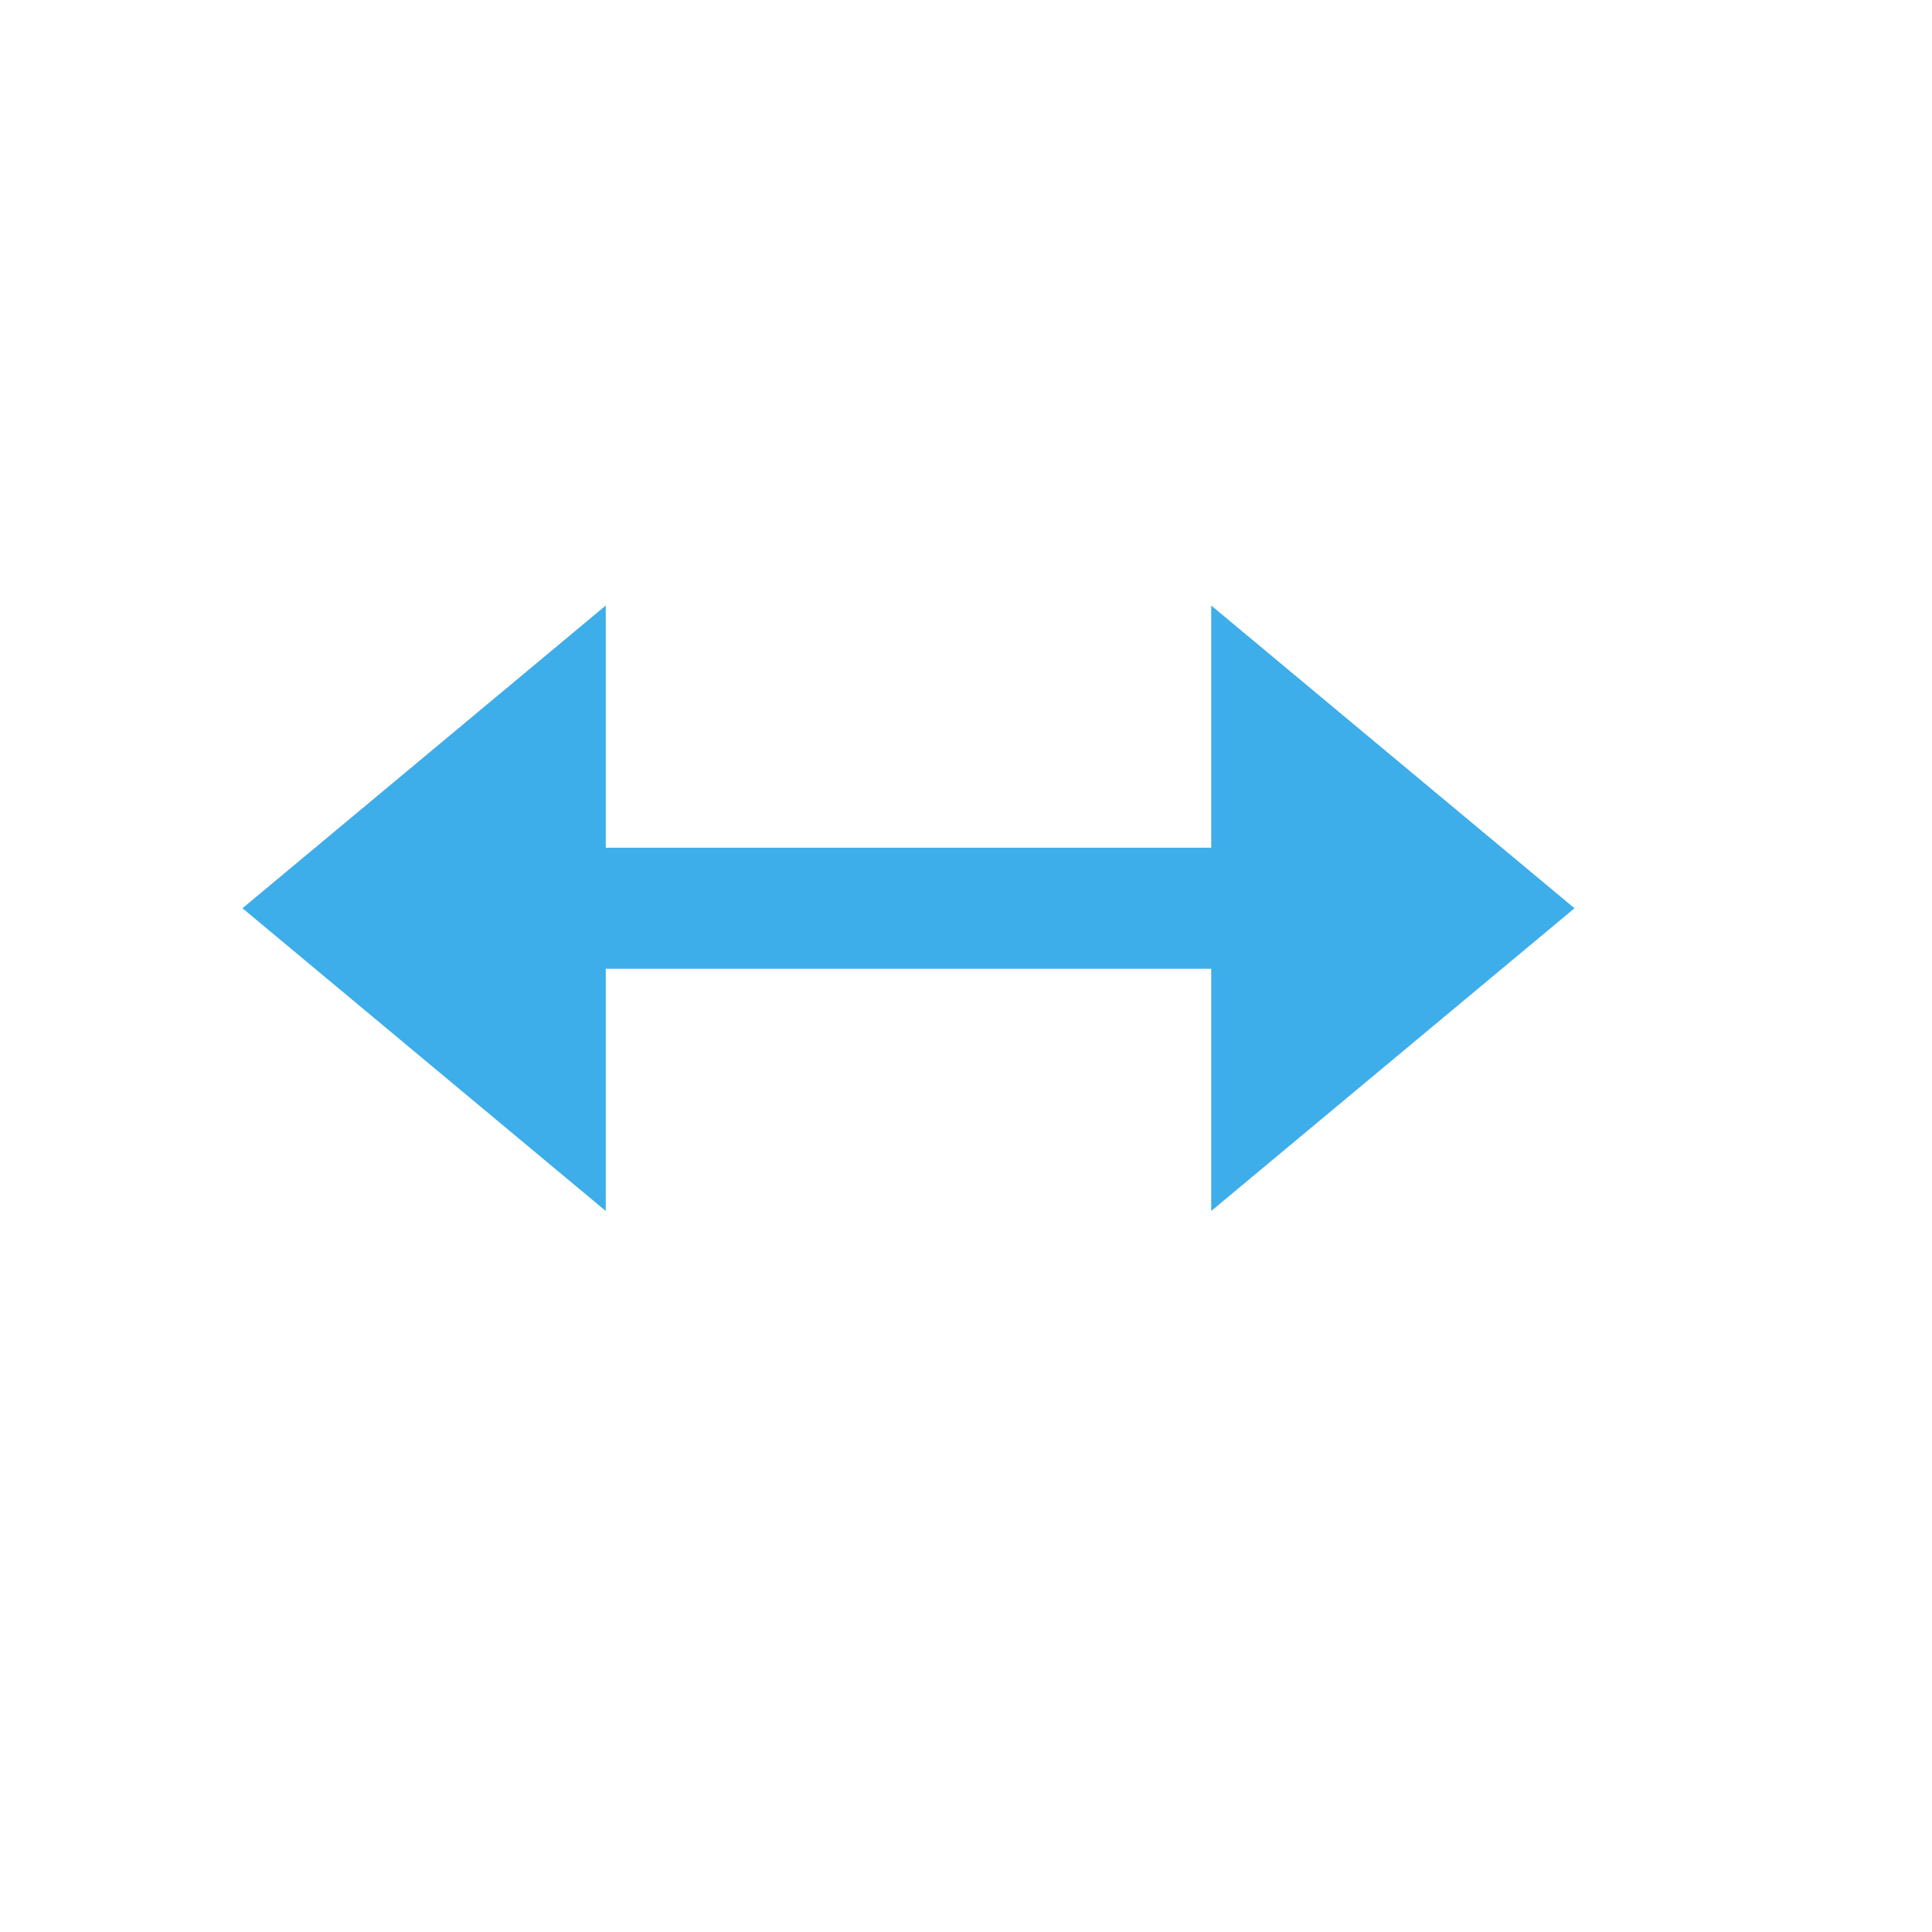 <?xml version="1.0" encoding="UTF-8" standalone="no"?>
<svg
   id="svg620"
   width="16"
   version="1.1"
   height="16"
   sodipodi:docname="object-flip-horizontal.svg"
   inkscape:version="1.2.2 (b0a8486541, 2022-12-01)"
   xml:space="preserve"
   xmlns:inkscape="http://www.inkscape.org/namespaces/inkscape"
   xmlns:sodipodi="http://sodipodi.sourceforge.net/DTD/sodipodi-0.dtd"
   xmlns="http://www.w3.org/2000/svg"
   xmlns:svg="http://www.w3.org/2000/svg"
   xmlns:rdf="http://www.w3.org/1999/02/22-rdf-syntax-ns#"
   xmlns:cc="http://creativecommons.org/ns#"
   xmlns:dc="http://purl.org/dc/elements/1.1/"><sodipodi:namedview
     pagecolor="#ffffff"
     bordercolor="#666666"
     borderopacity="1"
     objecttolerance="10"
     gridtolerance="10"
     guidetolerance="10"
     inkscape:pageopacity="0"
     inkscape:pageshadow="2"
     inkscape:window-width="1920"
     inkscape:window-height="1010"
     id="namedview313"
     showgrid="true"
     inkscape:zoom="32"
     inkscape:cx="13.25"
     inkscape:cy="9.875"
     inkscape:window-x="0"
     inkscape:window-y="0"
     inkscape:window-maximized="1"
     inkscape:current-layer="g1414"
     inkscape:showpageshadow="2"
     inkscape:pagecheckerboard="0"
     inkscape:deskcolor="#d1d1d1"><inkscape:grid
       type="xygrid"
       id="grid4713" /></sodipodi:namedview><defs
     id="defs2" /><style
     id="current-color-scheme">
      .ColorScheme-Text {
        color:#232629;
      }
      .ColorScheme-Highlight {
        color:#3daee9;
      }
      </style><g
     id="g1414"
     transform="matrix(0.125,0,0,0.125,-0.972,0.026)"
     style="stroke-width:8.023"><path
       style="fill:currentColor;stroke-width:8.023"
       d="M 88.023,55.954 V 39.909 L 112.091,59.966 88.023,80.023 V 63.977 H 47.909 V 80.023 L 23.84,59.966 47.909,39.909 v 16.046 z"
       id="rect338"
       class="ColorScheme-Highlight"
       sodipodi:nodetypes="ccccccccccc" /></g></svg>
